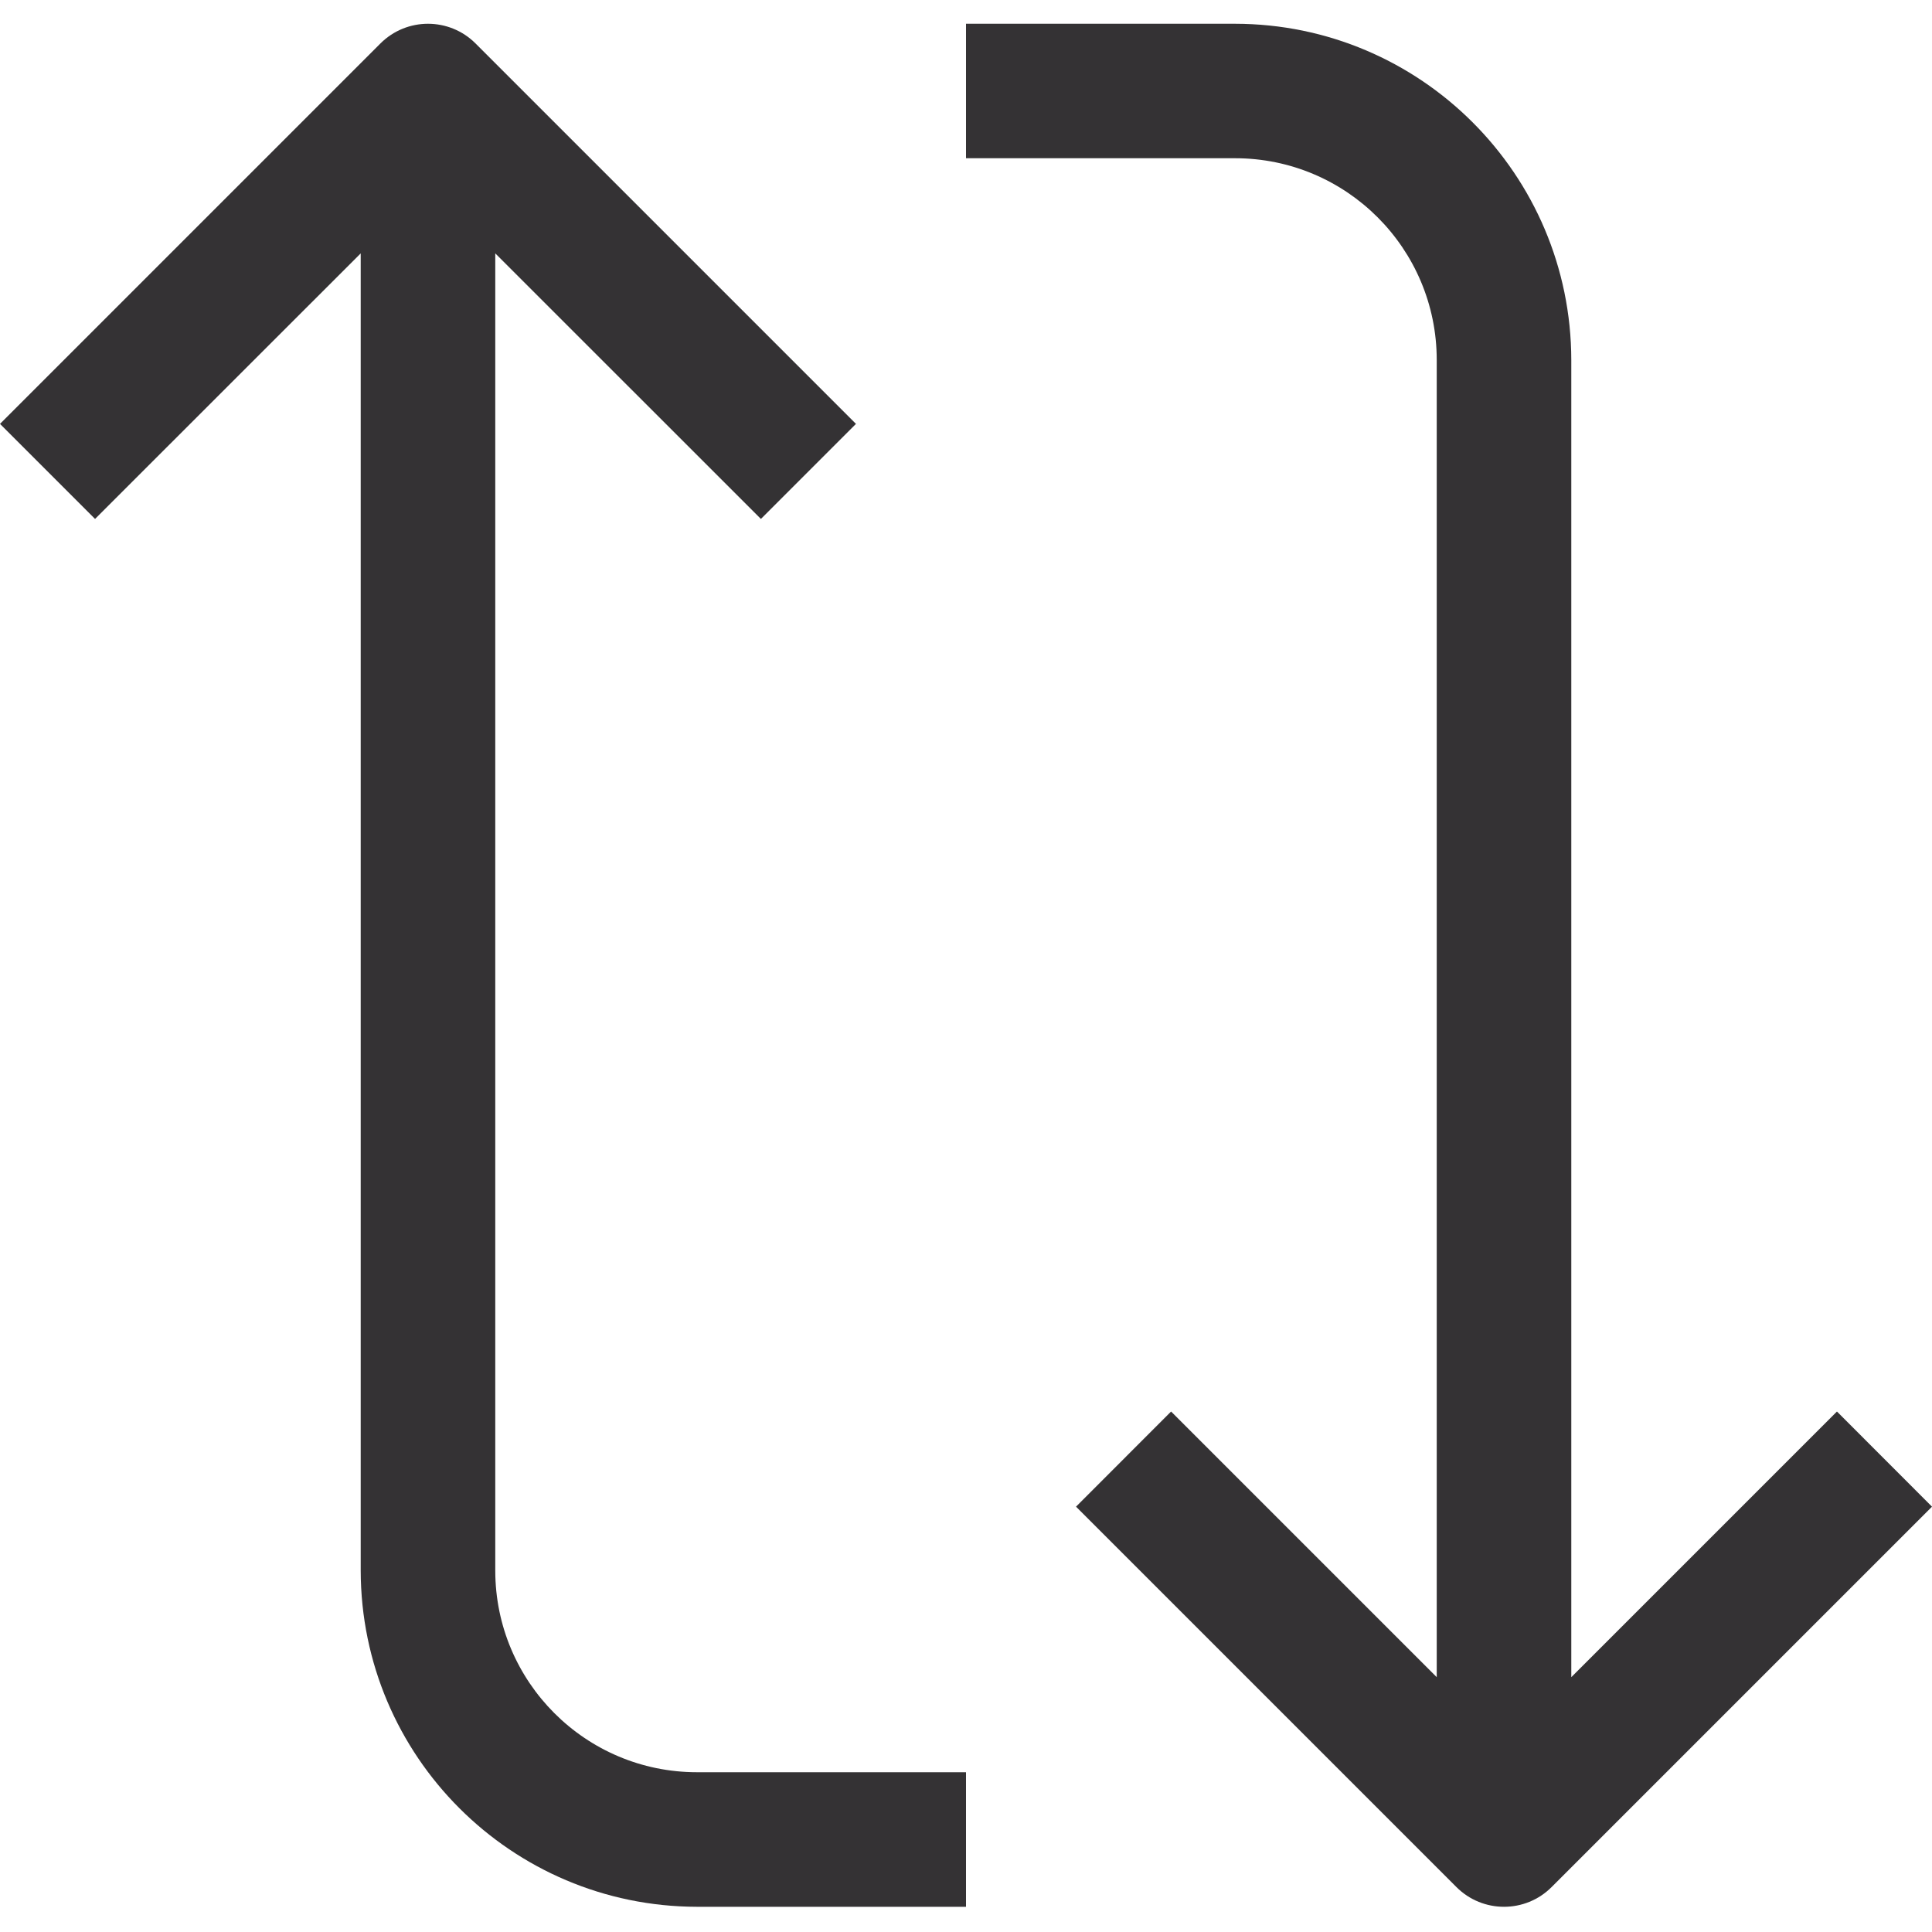 <svg width="20" height="20" viewBox="0 0 20 20" fill="none" xmlns="http://www.w3.org/2000/svg">
<g clip-path="url(#clip0)">
<path d="M7.215 18.346C6.062 18.346 5.127 17.411 5.127 16.258L5.127 2.623L7.877 5.372L8.861 4.388L4.923 0.45C4.651 0.178 4.21 0.178 3.938 0.45L-9.7178e-06 4.388L0.984 5.372L3.734 2.623L3.734 16.258C3.737 18.18 5.294 19.736 7.215 19.739L10 19.739L10 18.346L7.215 18.346Z" fill="#343234"/>
<path d="M12.785 1.638C13.938 1.638 14.873 2.573 14.873 3.727L14.873 17.362L12.123 14.612L11.139 15.597L15.077 19.535C15.349 19.807 15.79 19.807 16.062 19.535L20 15.597L19.016 14.612L16.266 17.362L16.266 3.727C16.263 1.805 14.706 0.248 12.785 0.246L10 0.246L10 1.638L12.785 1.638Z" fill="#343234"/>
</g>
<defs>
<clipPath id="clip0">
<rect width="20" height="20" fill="white" transform="translate(20) rotate(90)"/>
</clipPath>
</defs>
</svg>
